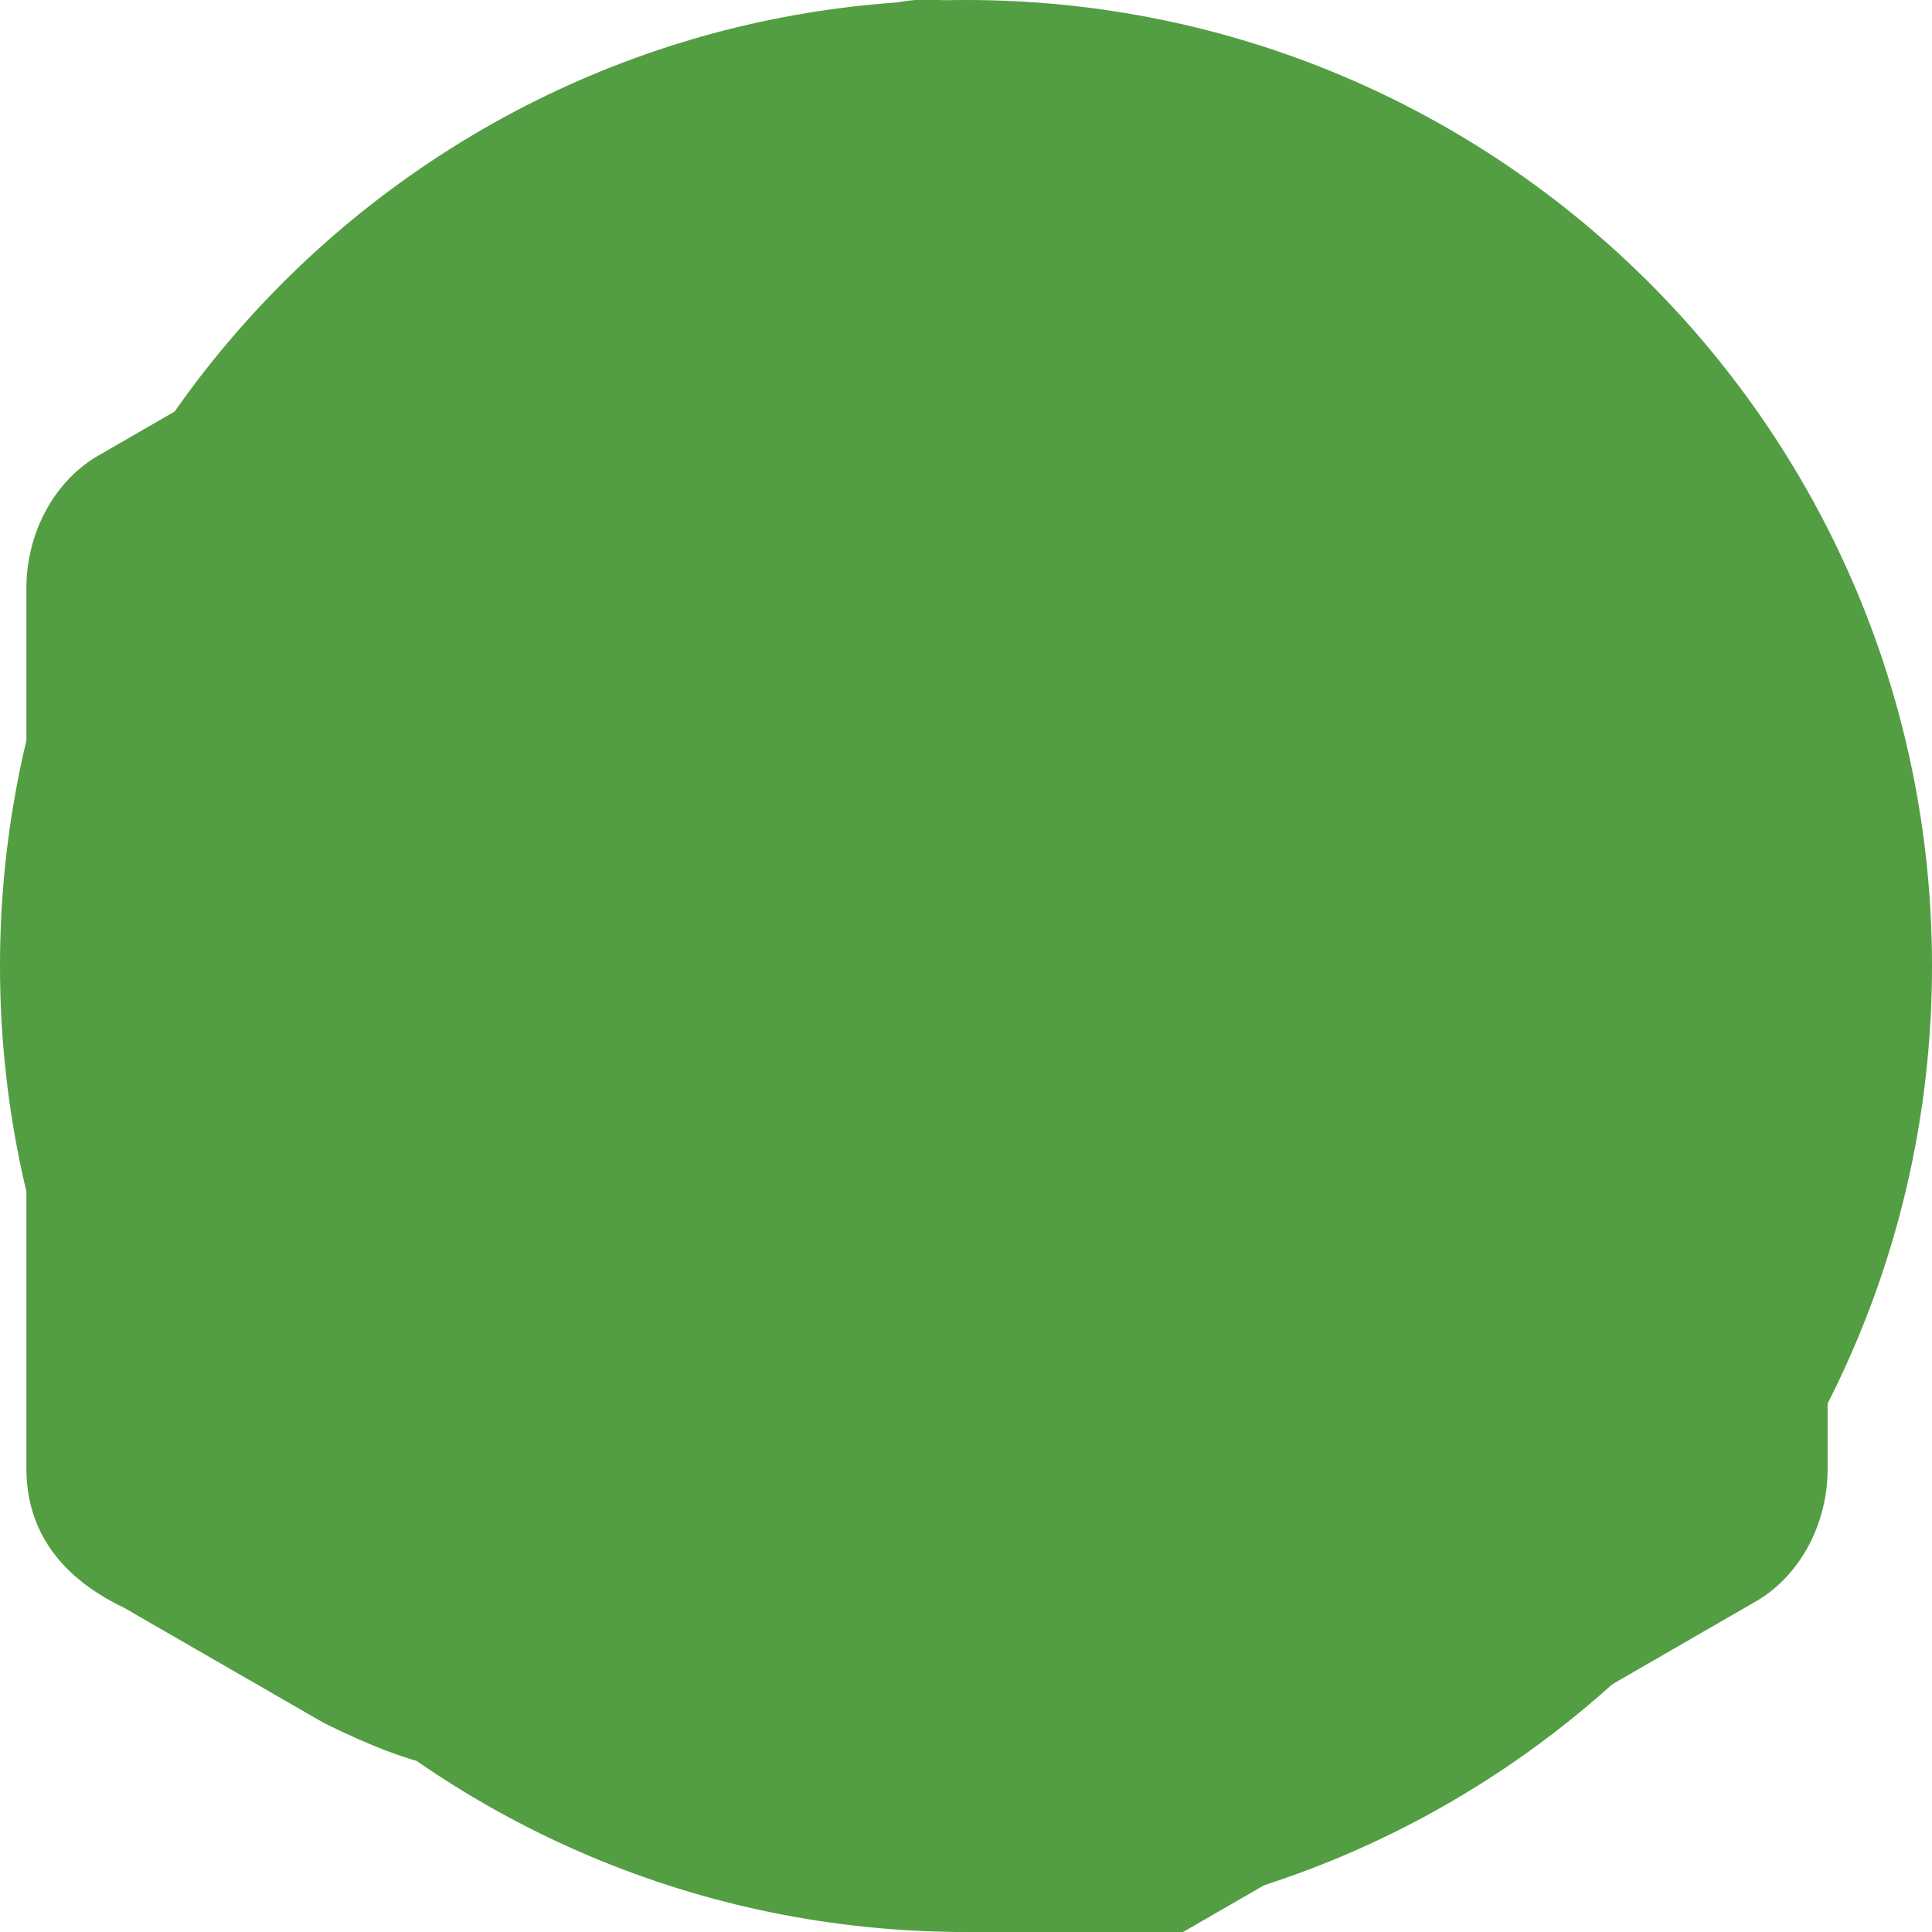 <?xml version="1.0" encoding="UTF-8"?>
<svg width="512" height="512" viewBox="0 0 512 512" xmlns="http://www.w3.org/2000/svg">
    <path d="M256 512c-7.363 0-14.726-1.947-21.234-5.617l-67.465-39.875c-10.087-5.617-5.164-7.61-1.832-8.781 13.464-4.617 16.15-5.711 30.488-13.867 1.51-.843 3.463-.281 5.02.75l51.837 30.723c1.832 1.125 4.507 1.125 6.245 0l202.162-116.687c1.832-1.125 3.088-3.281 3.088-5.531V155.885c0-2.344-1.162-4.406-3.088-5.531L259.088 33.76c-1.832-1.125-4.413-1.125-6.245 0L50.775 150.354c-1.926 1.125-3.182 3.281-3.182 5.531v233.375c0 2.25 1.256 4.406 3.182 5.531l55.394 31.966c30.019 15 48.431-2.672 48.431-20.437V175.854c0-3.281 2.6-5.812 5.863-5.812h25.613c3.182 0 5.863 2.531 5.863 5.812v230.466c0 40.031-21.797 62.906-59.713 62.906-11.662 0-20.85 0-46.463-12.656l-52.956-30.535C13.894 416.99 7 403.49 7 389.26V155.885c0-14.23 6.894-27.637 18.244-34.683L227.406 4.515c11.007-6.187 25.613-6.187 36.526 0l202.162 116.687c11.35 7.046 18.244 20.453 18.244 34.683v233.375c0 14.23-6.894 27.637-18.244 34.683L263.932 540.626c-6.508 3.67-13.87 5.617-21.234 5.617" fill="#539E43"/>
    <path d="M302.463 319.885c-88.575 0-107.007-40.687-107.007-74.812 0-3.281 2.6-5.813 5.863-5.813h26.175c2.882 0 5.295 2.156 5.769 5.062 3.932 26.532 15.594 39.844 69.2 39.844 42.581 0 60.731-9.656 60.731-32.25 0-13.031-5.163-22.687-71.313-29.156-55.3-5.437-89.456-17.719-89.456-62.062 0-40.875 34.438-65.25 92.075-65.25 64.756 0 96.8 22.5 100.919 70.781.188 1.594-.469 3.188-1.644 4.313-1.162 1.125-2.788 1.687-4.413 1.687h-26.269c-2.694 0-5.107-1.875-5.675-4.594-6.332-28.031-21.703-37.031-62.918-37.031-46.32 0-51.67 16.125-51.67 28.219 0 14.625 6.332 18.937 69.107 27.187 62.075 8.156 91.662 19.781 91.662 63.656 0 44.157-36.713 69.563-100.919 69.563M512 256c0 141.5-114.5 256-256 256C114.5 512 0 397.5 0 256 0 114.5 114.5 0 256 0c141.5 0 256 114.5 256 256" fill="#539E43"/>
</svg> 